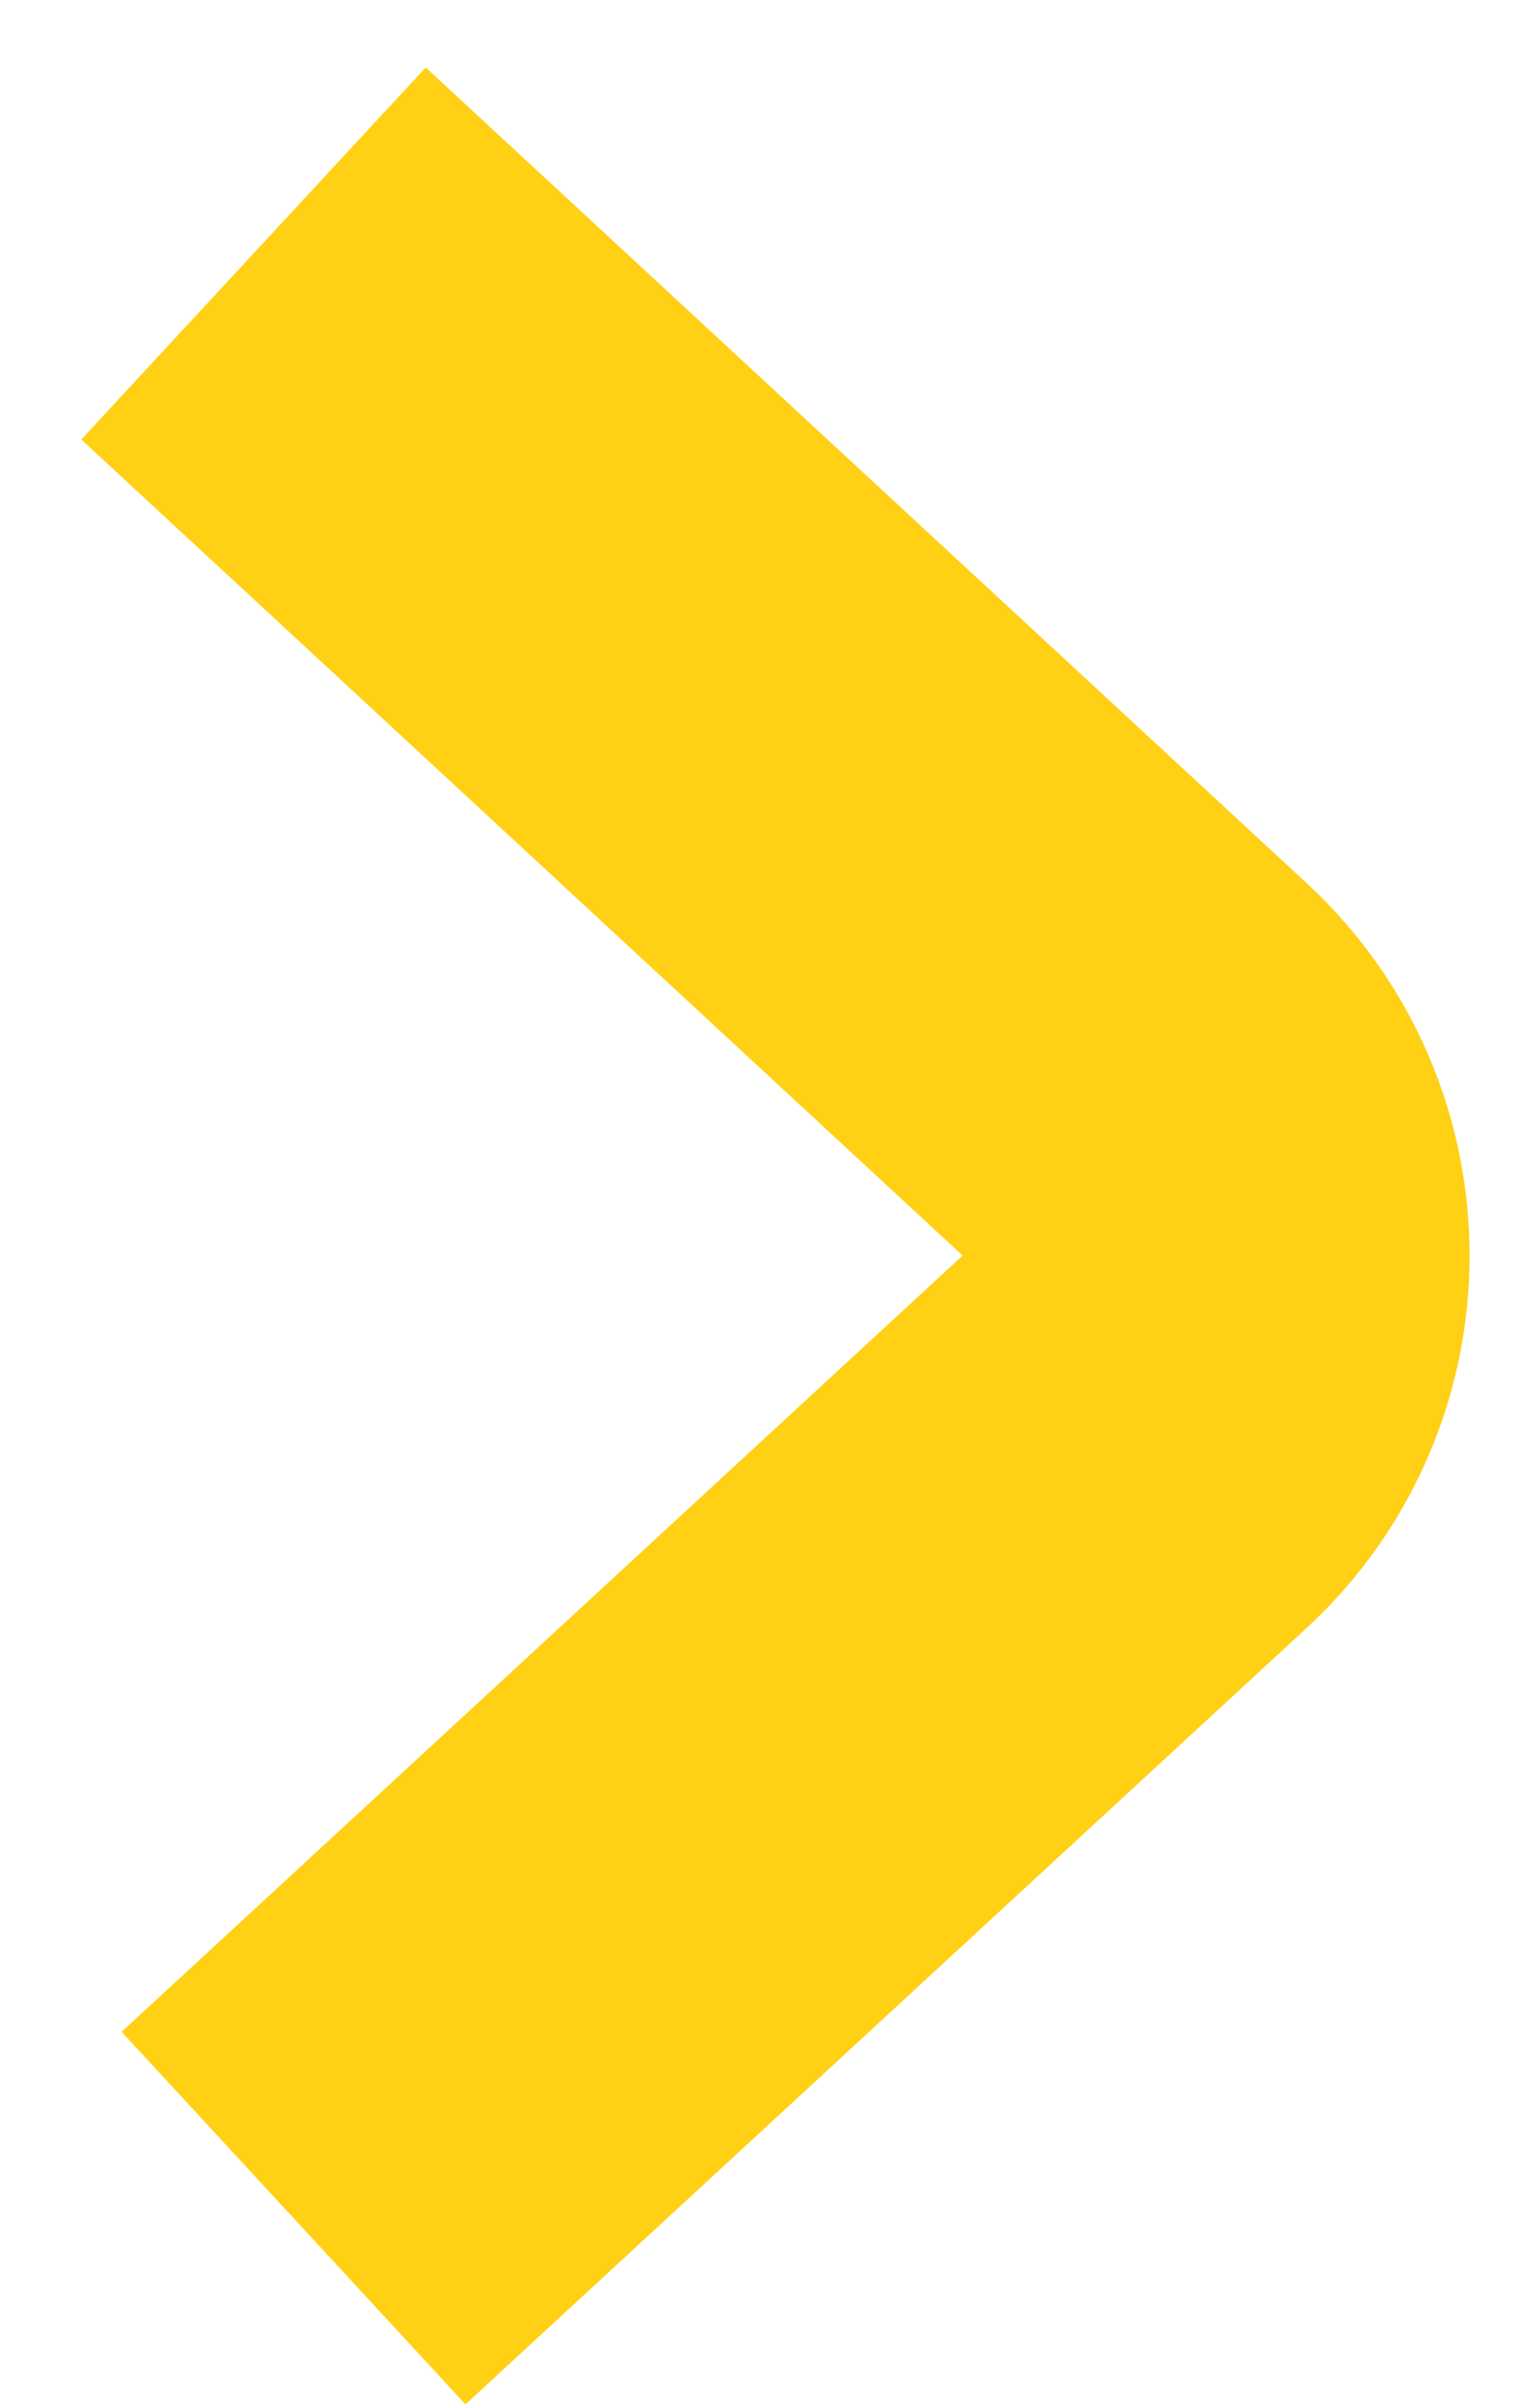<svg width="12" height="19" viewBox="0 0 12 19" fill="none" xmlns="http://www.w3.org/2000/svg">
<path d="M2.316 17.5L8.951 11.376C9.808 10.584 9.809 9.231 8.953 8.438L2 2" stroke="#FFD014" stroke-width="4"/>
</svg>
